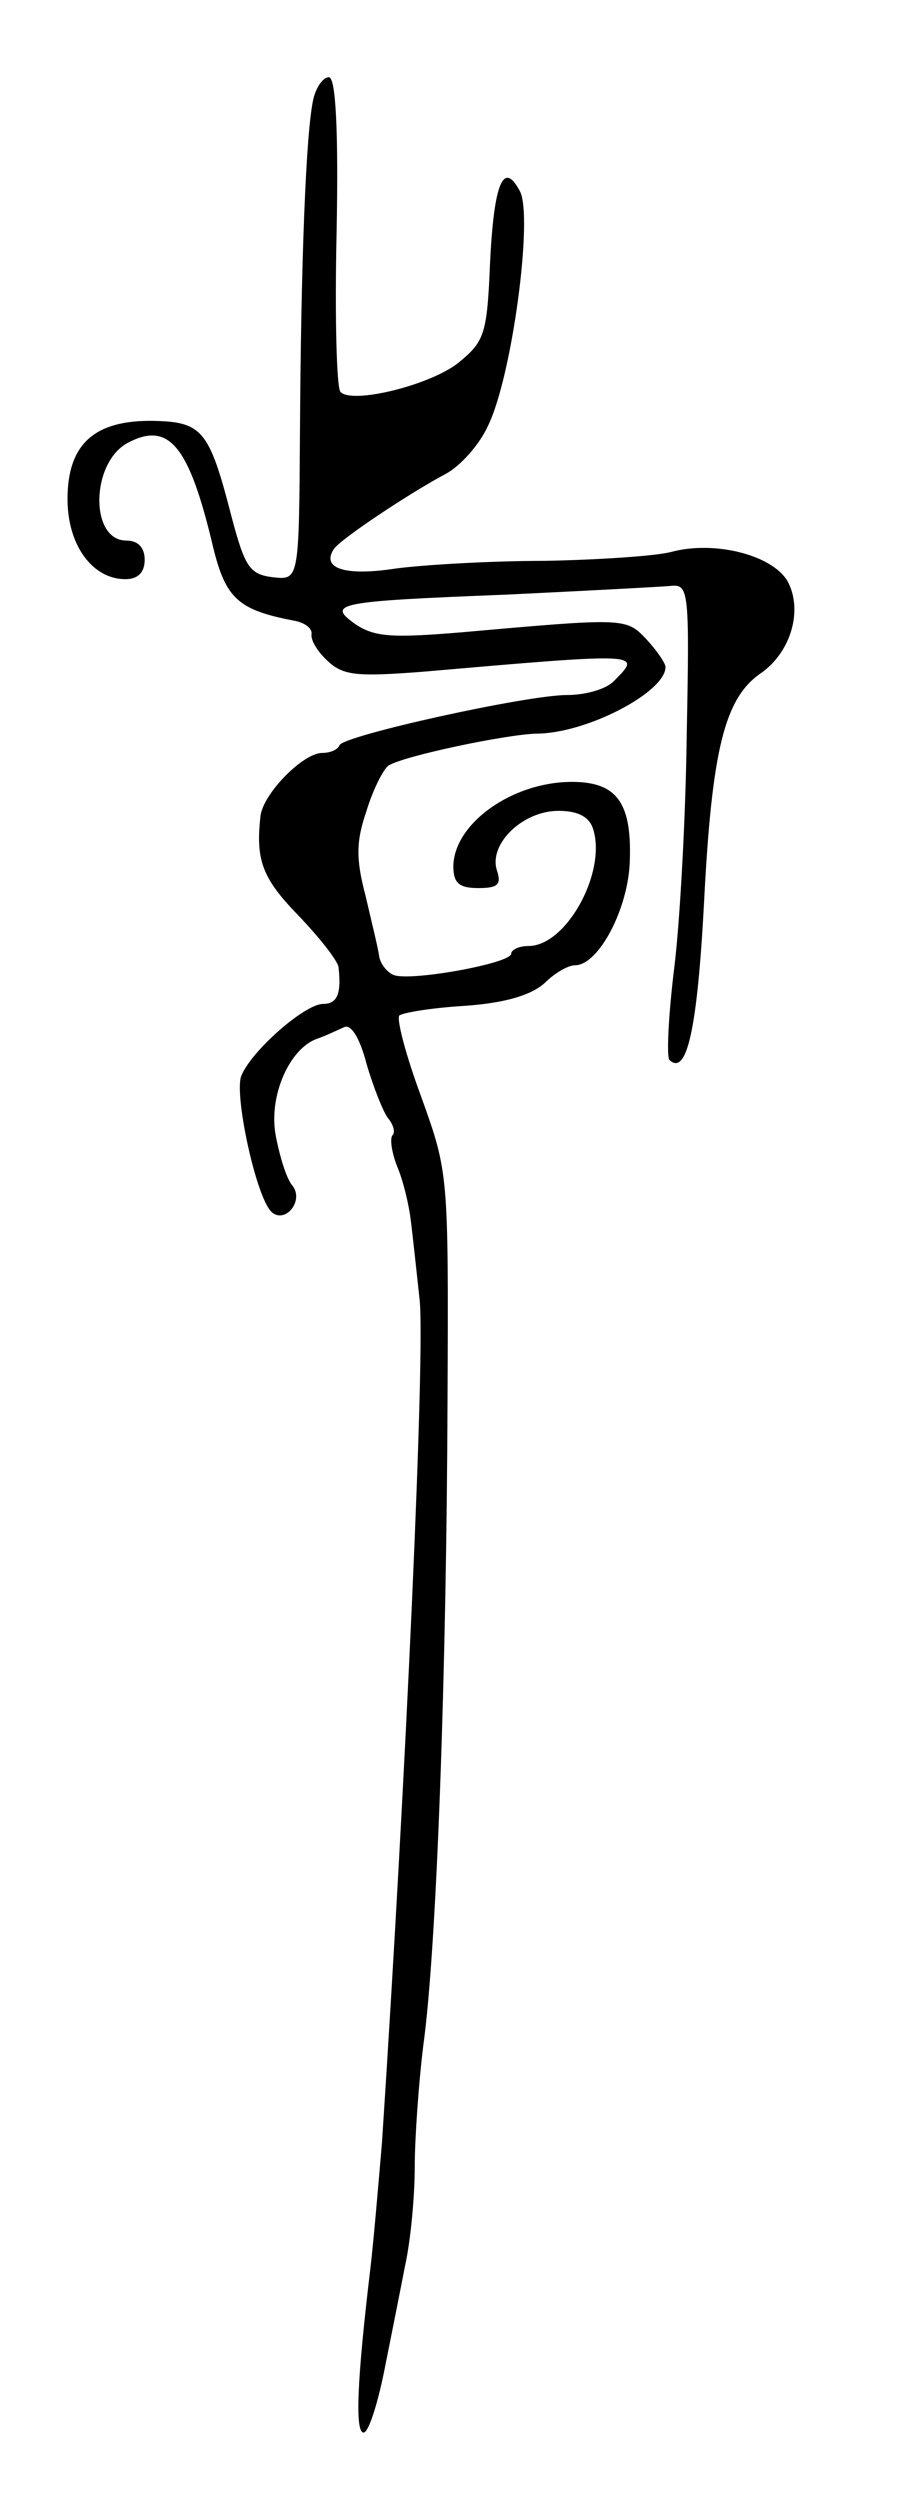 <svg version="1.0" xmlns="http://www.w3.org/2000/svg"
 width="93pt" height="259pt" viewBox="0 0 93 259"
 preserveAspectRatio="xMidYMid meet">
<g transform="translate(0,259) scale(0.1,-0.1)"
fill="#000000" stroke="none">
<path d="M325 2488 c-8 -34 -13 -173 -14 -346 -1 -153 -1 -153 -28 -150 -24 3
-29 10 -43 63 -23 89 -30 98 -81 99 -61 1 -89 -24 -89 -81 0 -48 26 -83 60
-83 13 0 20 7 20 20 0 13 -7 20 -19 20 -38 0 -37 80 1 101 43 23 64 -2 89
-108 13 -53 26 -65 84 -76 11 -2 19 -8 18 -14 -1 -6 6 -18 17 -28 16 -15 31
-16 97 -11 231 20 229 20 199 -10 -8 -8 -29 -14 -48 -14 -42 0 -232 -42 -236
-52 -2 -5 -10 -8 -18 -8 -20 0 -62 -43 -64 -66 -5 -45 2 -64 39 -102 22 -23
41 -47 42 -54 3 -27 -1 -38 -16 -38 -19 0 -75 -49 -85 -75 -7 -20 15 -123 31
-140 14 -14 35 11 22 27 -6 7 -13 30 -17 51 -8 41 14 91 43 101 9 3 21 9 28
12 7 3 16 -11 23 -38 7 -24 17 -49 22 -56 6 -7 8 -15 5 -18 -3 -3 -1 -18 5
-33 6 -14 12 -39 14 -56 2 -16 6 -53 9 -81 6 -51 -14 -494 -39 -874 -4 -47 -9
-105 -12 -130 -14 -117 -16 -170 -7 -170 5 0 14 28 21 62 7 35 17 85 22 111 6
27 10 73 10 102 0 29 4 87 9 127 14 102 24 390 25 668 1 234 1 235 -27 313
-16 43 -26 81 -23 85 4 3 34 8 68 10 42 3 68 11 82 23 11 11 25 19 32 19 25 0
56 60 57 109 2 60 -14 81 -60 81 -62 0 -122 -43 -123 -87 0 -18 6 -23 26 -23
21 0 24 4 19 19 -8 27 27 61 64 61 20 0 32 -6 36 -19 14 -45 -28 -121 -67
-121 -10 0 -18 -4 -18 -8 0 -10 -105 -29 -122 -22 -7 3 -14 12 -15 20 -1 8 -8
36 -14 62 -10 38 -10 56 1 88 7 23 18 44 23 47 16 10 121 32 153 33 52 0 134
43 134 69 0 4 -9 17 -20 29 -21 22 -22 22 -191 7 -72 -6 -90 -5 -110 8 -31 22
-21 24 156 31 83 4 159 8 170 9 19 2 20 -3 17 -153 -1 -85 -7 -195 -13 -243
-6 -49 -8 -91 -5 -95 18 -17 29 31 36 164 8 156 21 210 58 236 31 21 44 63 30
93 -13 29 -76 46 -123 33 -16 -4 -75 -8 -130 -9 -55 0 -125 -4 -155 -8 -52 -8
-77 0 -64 20 6 10 80 59 116 78 15 8 35 30 44 50 25 51 47 217 33 243 -17 32
-27 9 -31 -76 -3 -73 -6 -80 -33 -102 -29 -23 -110 -43 -122 -30 -4 4 -6 78
-4 166 2 107 -1 160 -8 160 -6 0 -13 -10 -16 -22z"/>
</g>
</svg>
